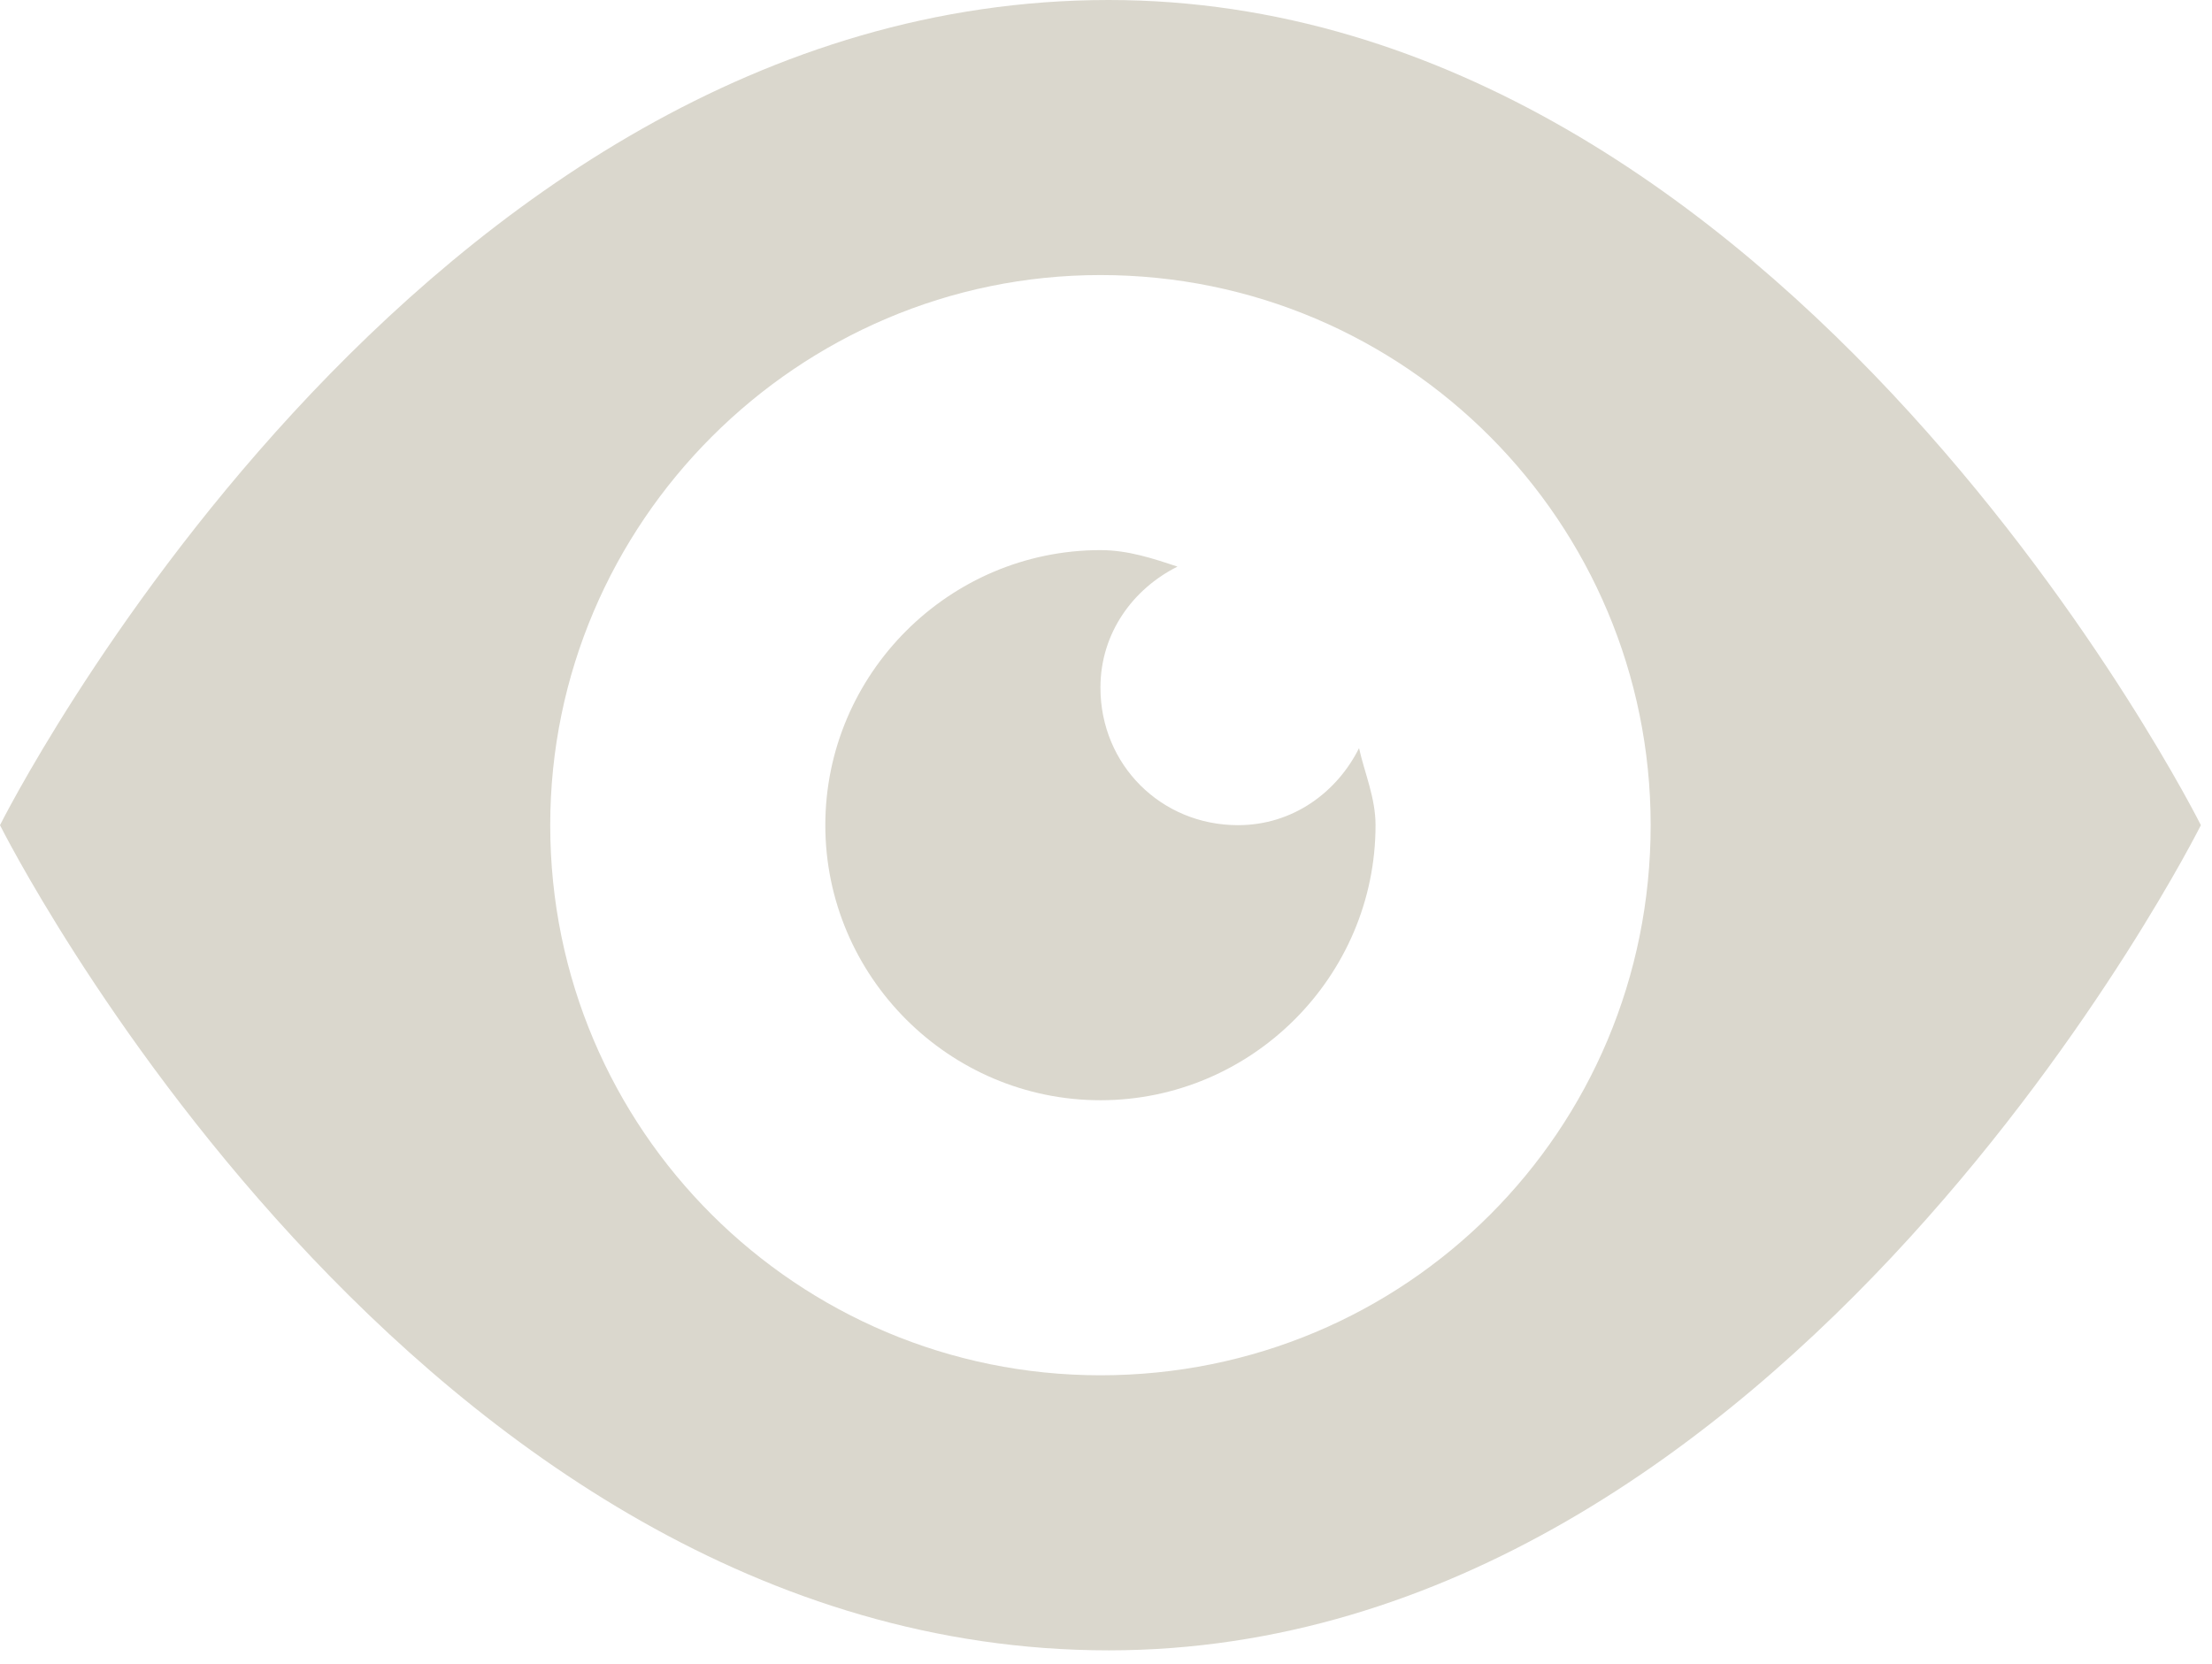 <svg width="109" height="82" viewBox="0 0 109 82" fill="none" xmlns="http://www.w3.org/2000/svg">
<path d="M54.633 0C20.335 0 0 40.669 0 40.669C0 40.669 20.335 81.339 54.633 81.339C88.117 81.339 108.452 40.669 108.452 40.669C108.452 40.669 88.117 0 54.633 0ZM54.226 13.556C69.273 13.556 81.339 25.757 81.339 40.669C81.339 55.717 69.273 67.782 54.226 67.782C39.314 67.782 27.113 55.717 27.113 40.669C27.113 25.757 39.314 13.556 54.226 13.556ZM54.226 27.113C46.77 27.113 40.669 33.213 40.669 40.669C40.669 48.125 46.77 54.226 54.226 54.226C61.682 54.226 67.782 48.125 67.782 40.669C67.782 39.314 67.24 38.094 66.969 36.873C65.884 39.043 63.715 40.669 61.004 40.669C57.208 40.669 54.226 37.687 54.226 33.891C54.226 31.18 55.852 29.011 58.022 27.926C56.801 27.52 55.581 27.113 54.226 27.113Z" fill="#DAD7CD"/>
</svg>
